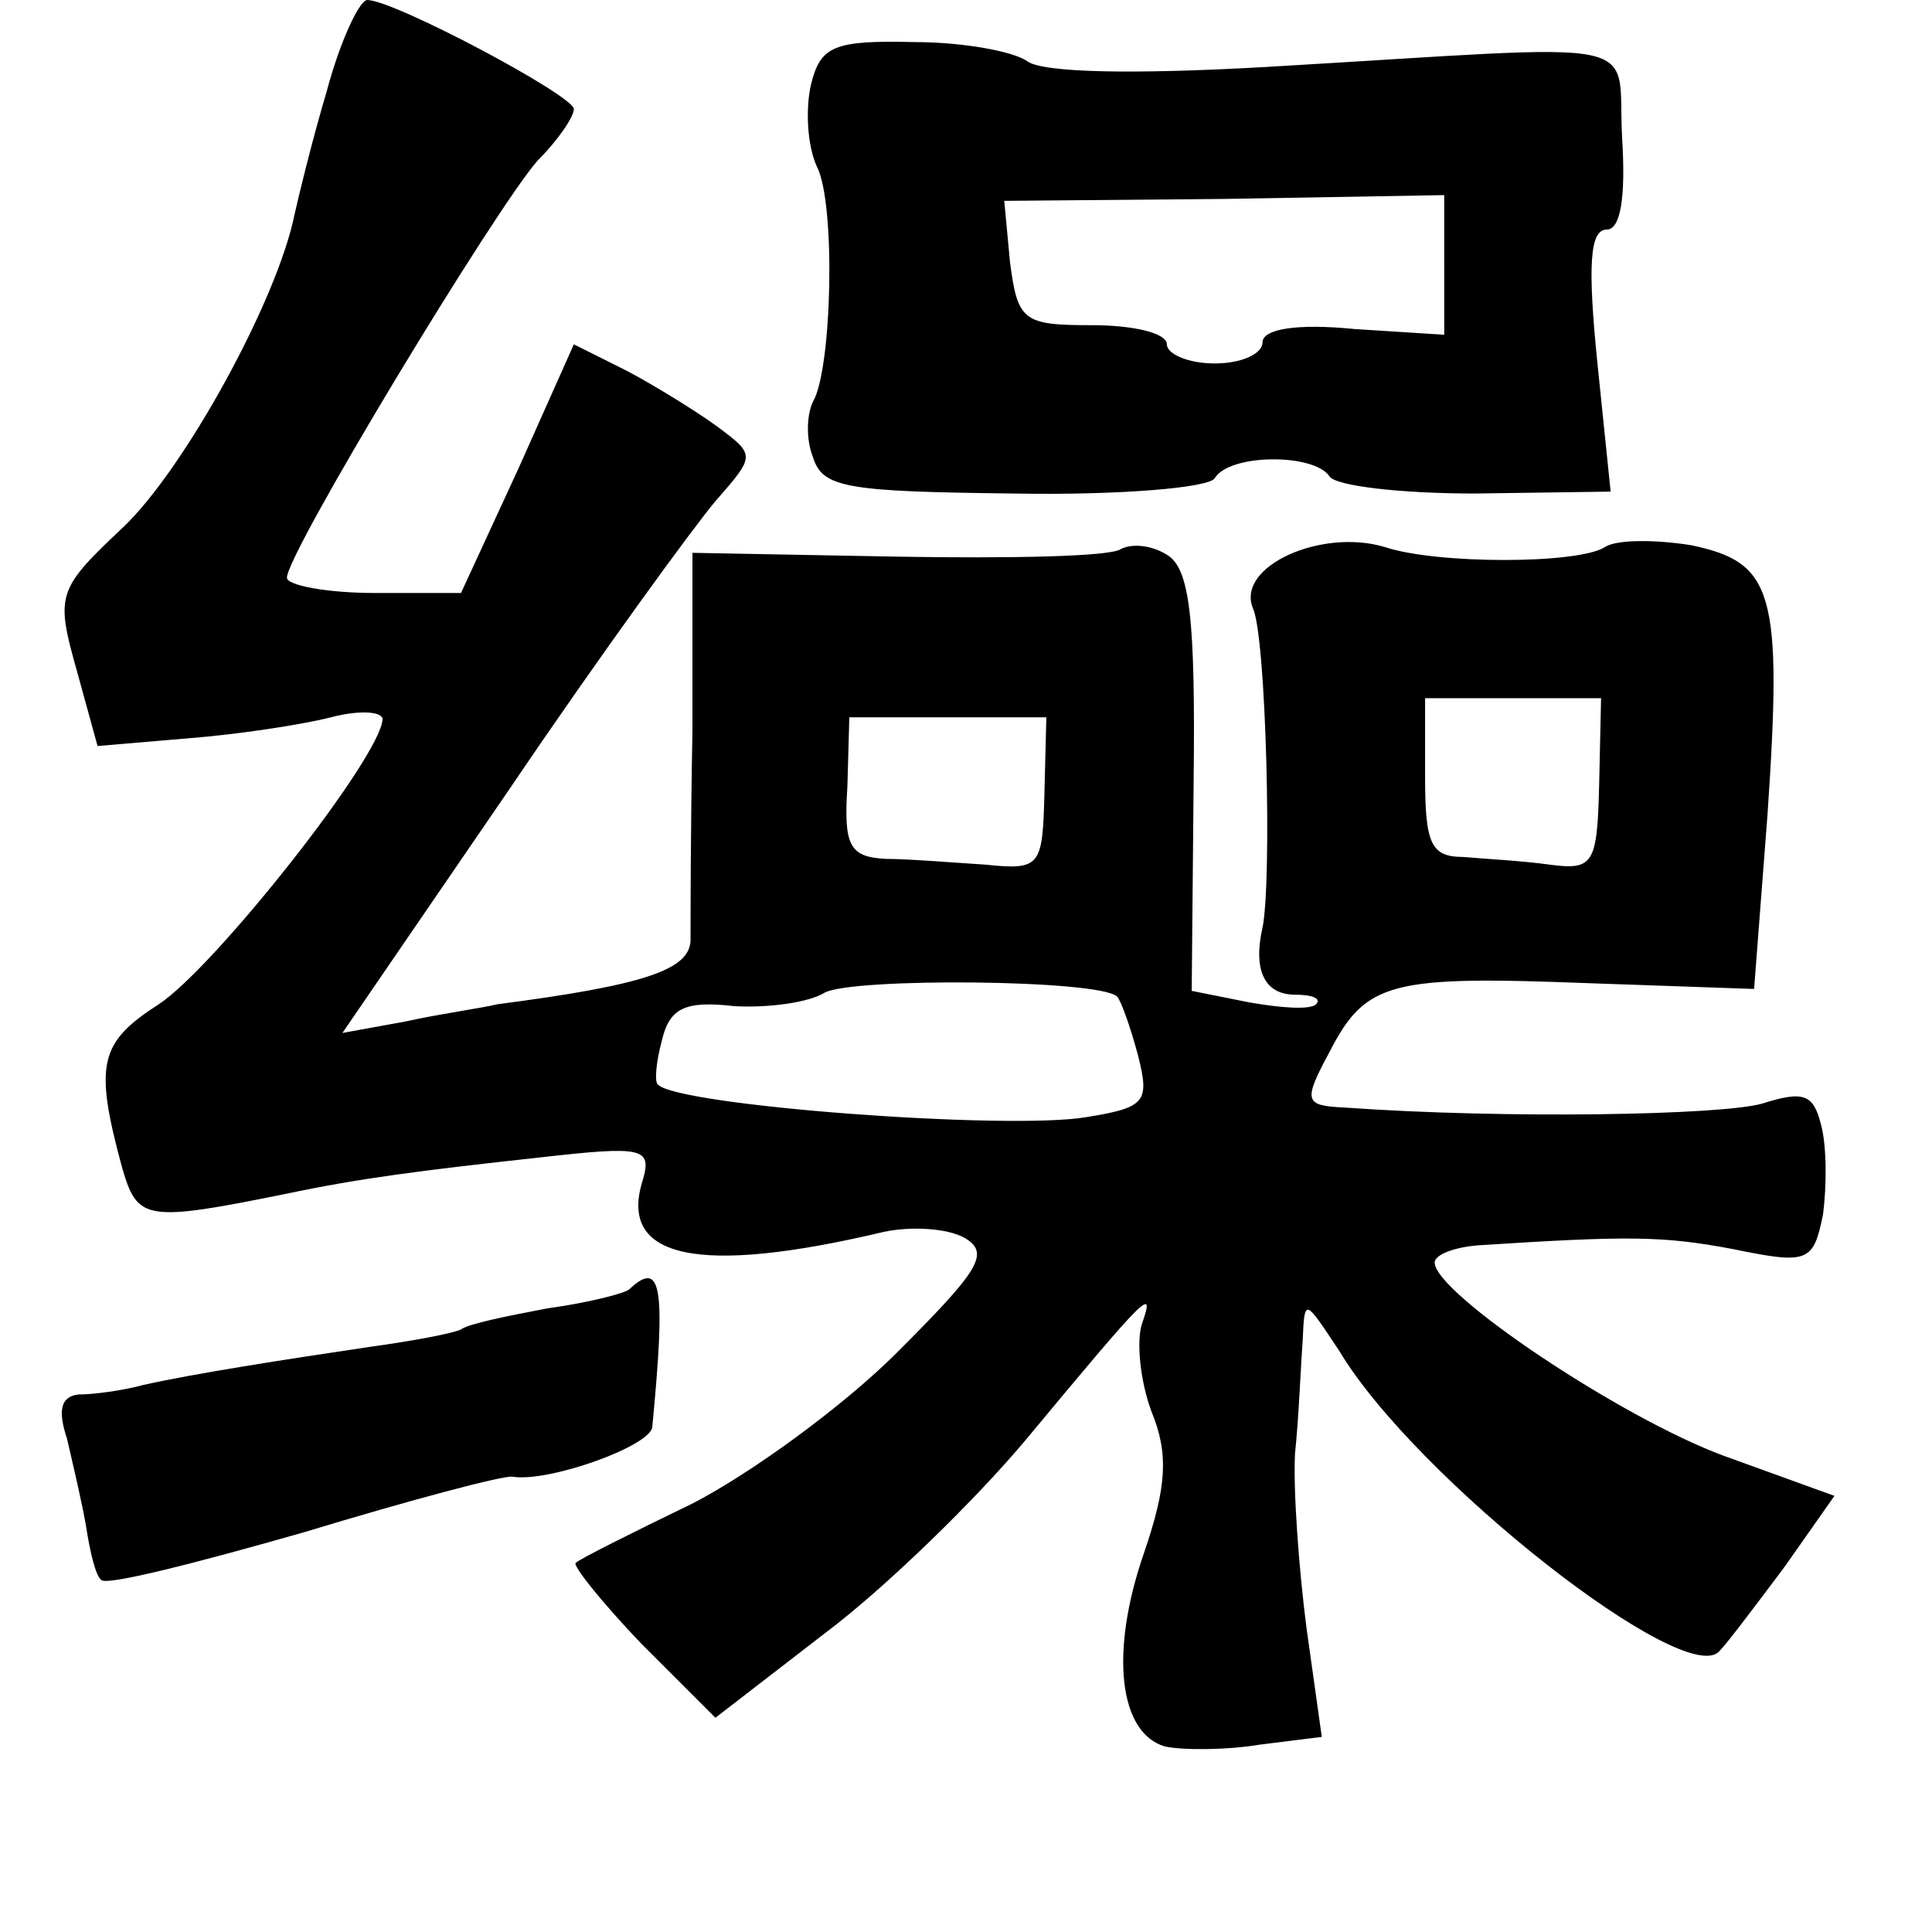 <?xml version="1.0" standalone="no"?>
<!DOCTYPE svg PUBLIC "-//W3C//DTD SVG 20010904//EN"
 "http://www.w3.org/TR/2001/REC-SVG-20010904/DTD/svg10.dtd">
<svg version="1.0" xmlns="http://www.w3.org/2000/svg"
 width="101pt" height="101pt" viewBox="0 0 101 101"
 preserveAspectRatio="xMidYMid meet">
<g transform="translate(0,101) scale(0.1,-0.1)"
fill="#000000" stroke="none">
<path d="M171 963 c-8 -27 -15 -56 -17 -65 -9 -45 -58 -134 -90 -164 -34 -32
-35 -35 -24 -74 l11 -40 47 4 c26 2 59 7 75 11 15 4 27 3 27 -1 -1 -20 -88
-130 -117 -149 -31 -20 -34 -31 -19 -86 8 -27 12 -28 86 -13 38 8 69 12 133
19 53 6 58 5 53 -12 -13 -41 29 -50 126 -27 14 3 33 2 42 -3 14 -8 8 -17 -35
-60 -28 -28 -76 -63 -107 -79 -31 -15 -59 -29 -61 -31 -2 -1 13 -20 34 -42
l39 -39 57 44 c32 24 79 70 105 101 64 77 68 81 61 61 -3 -9 -1 -30 5 -46 9
-22 8 -39 -4 -74 -18 -52 -13 -94 11 -101 9 -2 32 -2 50 1 l32 4 -8 57 c-4 31
-7 72 -6 91 2 19 3 46 4 59 1 23 1 22 19 -5 40 -67 182 -178 199 -157 4 4 19
24 34 44 l26 37 -58 21 c-54 20 -151 85 -151 101 0 4 10 8 23 9 78 5 96 5 133
-2 39 -8 42 -7 47 18 2 15 2 36 -1 47 -4 16 -9 18 -31 11 -22 -6 -134 -8 -218
-2 -21 1 -22 3 -8 29 19 37 32 40 136 36 l86 -3 7 91 c8 117 3 132 -40 141
-19 3 -39 3 -45 -1 -14 -9 -88 -9 -115 0 -33 10 -78 -10 -69 -32 7 -15 10
-143 5 -167 -5 -22 1 -35 17 -35 9 0 14 -2 11 -5 -3 -3 -18 -2 -35 1 l-30 6 1
109 c1 86 -2 112 -14 119 -8 5 -18 6 -24 3 -5 -4 -58 -5 -117 -4 l-107 2 0
-93 c-1 -51 -1 -100 -1 -110 -1 -15 -24 -23 -101 -33 -8 -2 -30 -5 -48 -9
l-33 -6 87 127 c48 71 97 138 108 151 21 24 21 24 1 39 -11 8 -32 21 -47 29
l-28 14 -29 -65 -30 -65 -45 0 c-25 0 -46 4 -46 8 0 13 109 193 131 218 11 11
19 23 19 27 0 7 -94 57 -108 57 -4 0 -14 -21 -21 -47z m665 -363 c-1 -42 -3
-45 -26 -42 -14 2 -34 3 -45 4 -17 0 -20 7 -20 42 l0 41 46 0 46 0 -1 -45z
m-290 -5 c-1 -38 -2 -40 -31 -37 -16 1 -40 3 -52 3 -19 1 -22 7 -20 38 l1 36
51 0 52 0 -1 -40z m38 -106 c2 -2 7 -16 11 -31 6 -24 4 -27 -27 -32 -41 -7
-214 6 -224 17 -2 1 -1 12 2 23 4 17 12 21 38 18 18 -1 39 2 47 7 14 8 144 7
153 -2z"/>
<path d="M424 966 c-3 -13 -2 -32 3 -43 10 -19 8 -106 -2 -123 -3 -6 -4 -19 0
-29 5 -16 17 -18 105 -19 55 -1 102 3 105 8 8 13 52 13 60 1 3 -5 37 -9 76 -9
l71 1 -7 68 c-5 50 -4 69 5 69 7 0 10 16 8 48 -3 54 19 49 -186 37 -70 -4
-117 -3 -125 3 -7 5 -33 10 -59 10 -42 1 -49 -2 -54 -22z m331 -95 l0 -36 -47
3 c-30 3 -48 0 -48 -7 0 -6 -11 -11 -25 -11 -14 0 -25 5 -25 10 0 6 -18 10
-39 10 -36 0 -39 2 -43 33 l-3 32 115 1 115 2 0 -37z"/>
<path d="M329 336 c-2 -2 -21 -7 -43 -10 -21 -4 -41 -8 -45 -11 -4 -2 -25 -6
-47 -9 -47 -7 -92 -14 -119 -20 -11 -3 -26 -5 -34 -5 -9 -1 -11 -8 -6 -23 3
-13 8 -34 10 -46 2 -13 5 -26 8 -28 3 -3 50 9 106 25 56 17 105 30 109 29 19
-3 72 16 73 26 7 73 5 88 -12 72z"/>
</g>
</svg>

